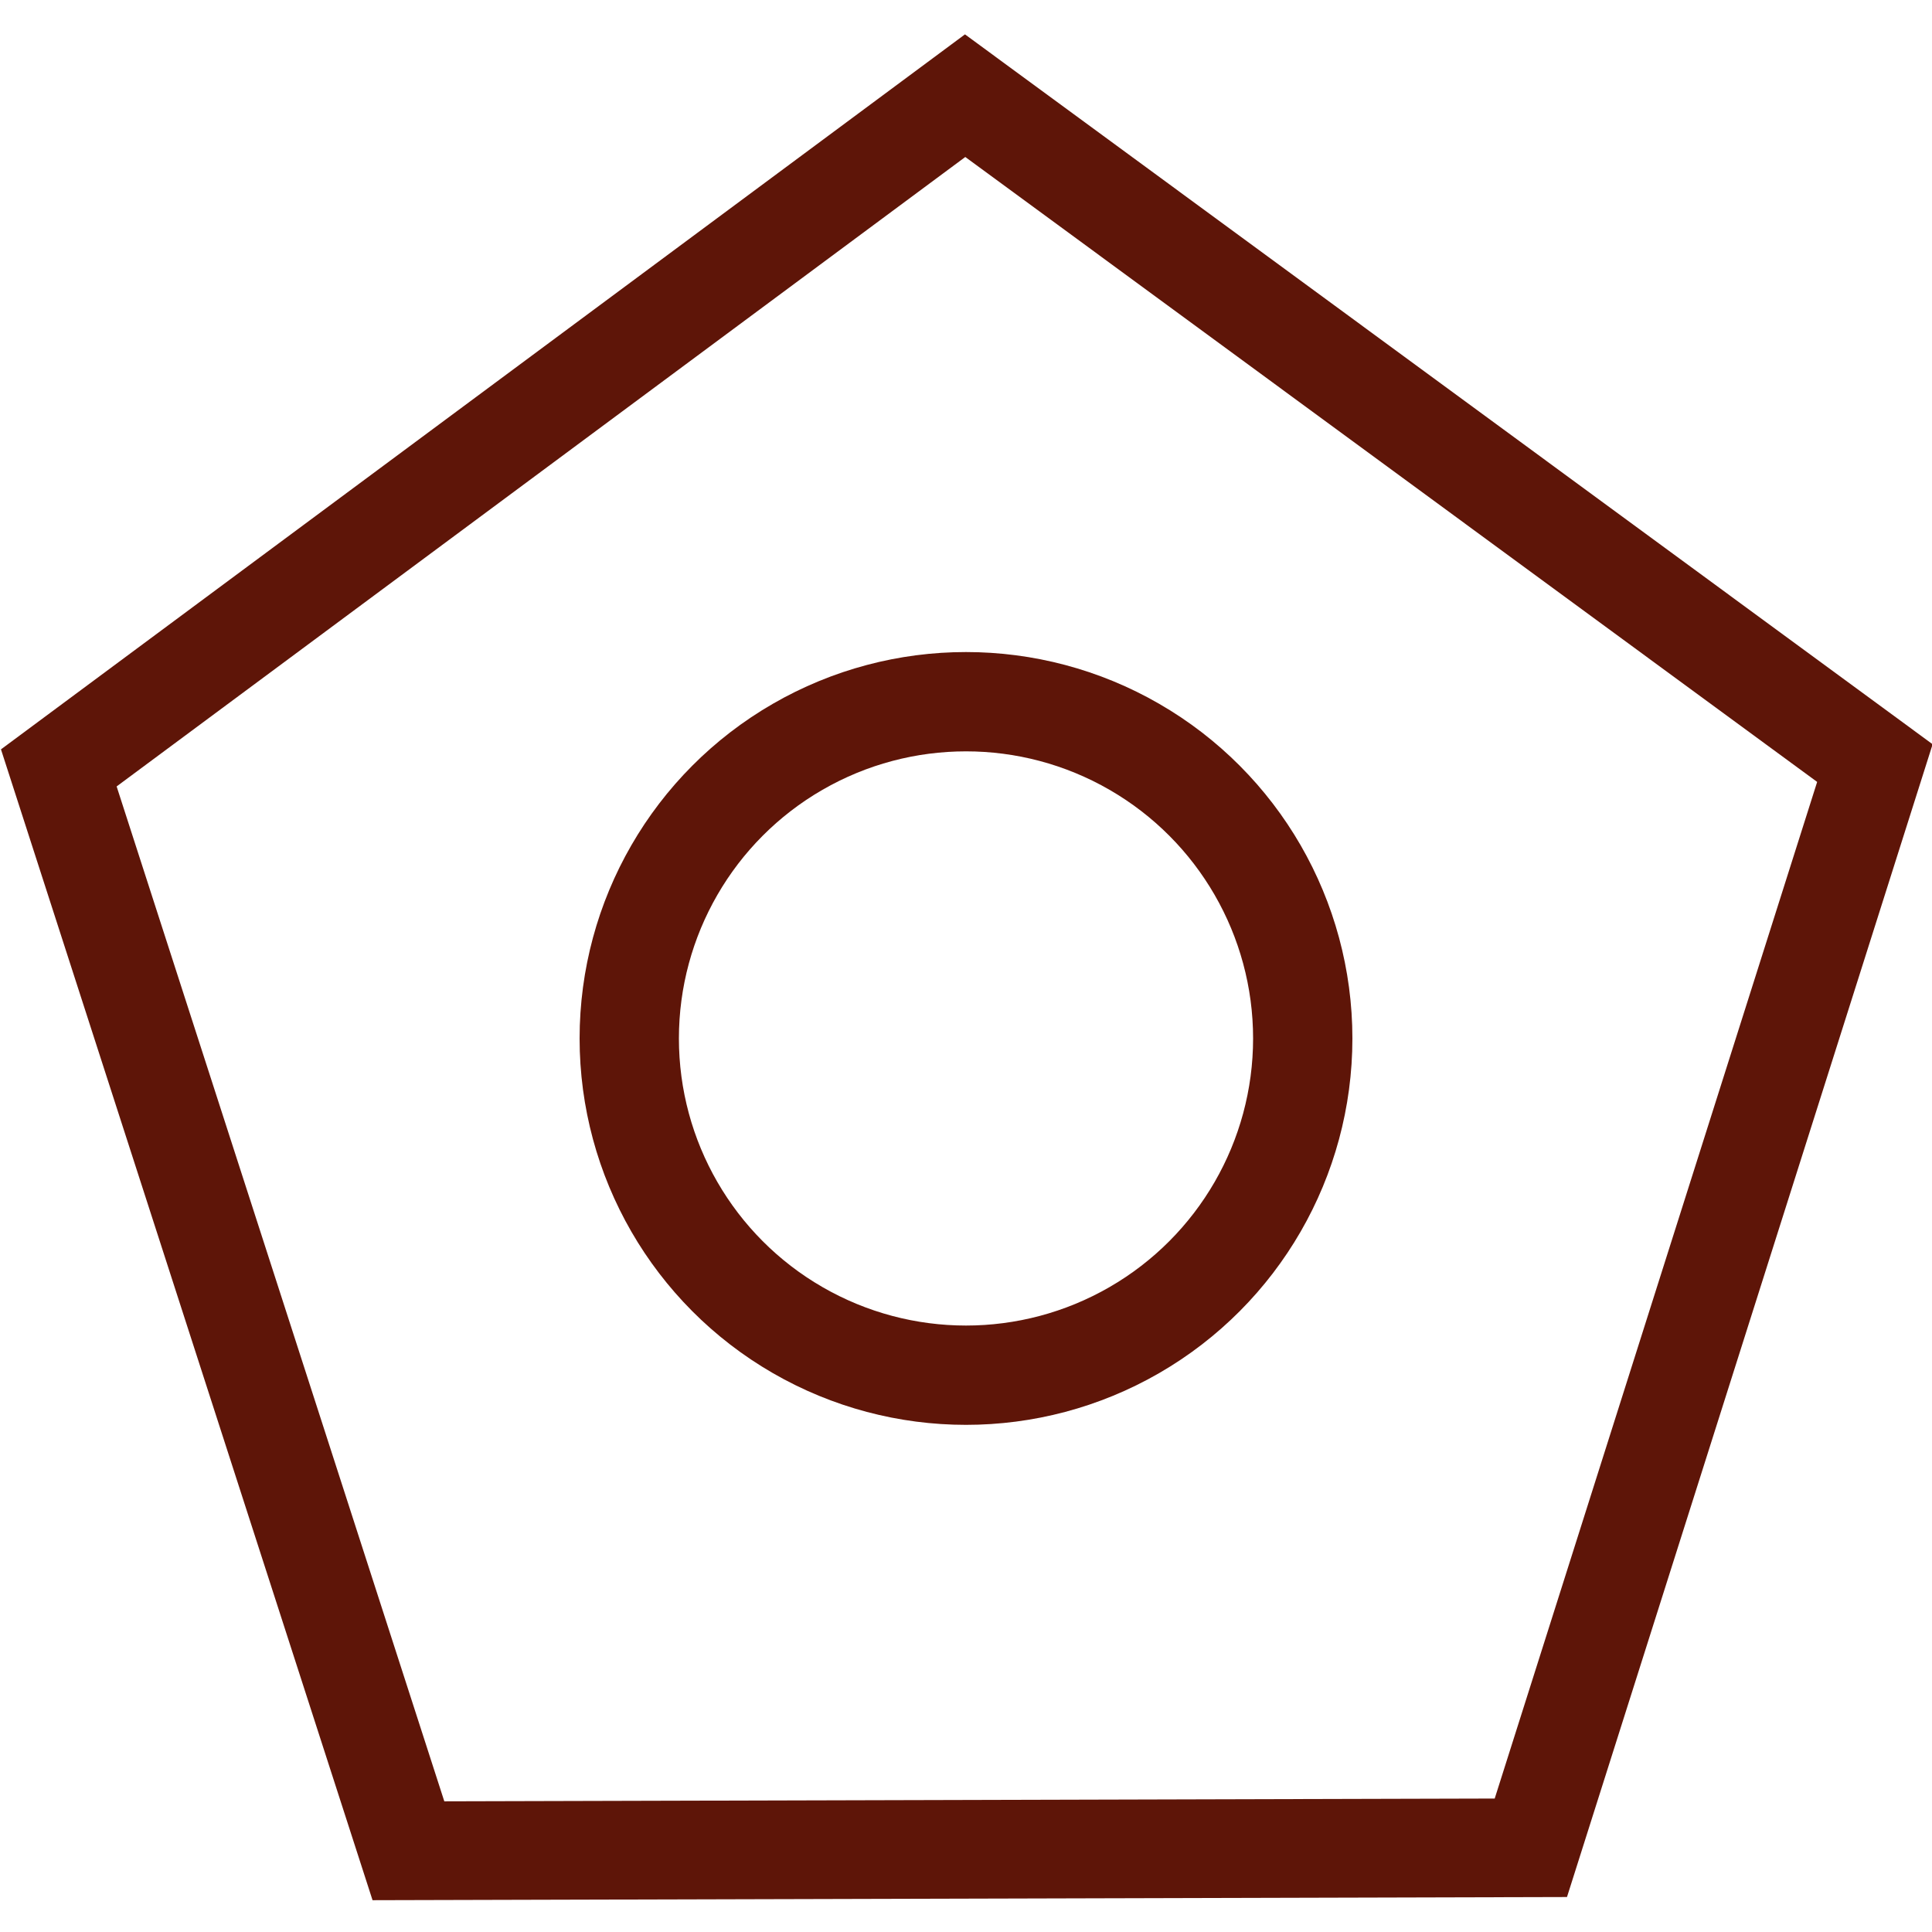 <?xml version="1.0" encoding="UTF-8" standalone="no"?>
<!-- Created with Inkscape (http://www.inkscape.org/) -->

<svg
   width="80mm"
   height="80mm"
   viewBox="0 0 80 80"
   version="1.1"
   id="svg5"
   inkscape:version="1.1.1 (3bf5ae0d25, 2021-09-20)"
   sodipodi:docname="logo.svg"
   xmlns:inkscape="http://www.inkscape.org/namespaces/inkscape"
   xmlns:sodipodi="http://sodipodi.sourceforge.net/DTD/sodipodi-0.dtd"
   xmlns="http://www.w3.org/2000/svg"
   xmlns:svg="http://www.w3.org/2000/svg">
  <sodipodi:namedview
     id="namedview7"
     pagecolor="#ffffff"
     bordercolor="#666666"
     borderopacity="1.0"
     inkscape:pageshadow="2"
     inkscape:pageopacity="0.0"
     inkscape:pagecheckerboard="0"
     inkscape:document-units="mm"
     showgrid="false"
     width="80mm"
     inkscape:zoom="2.5620932"
     inkscape:cx="241.20903"
     inkscape:cy="186.56621"
     inkscape:window-width="2496"
     inkscape:window-height="1558"
     inkscape:window-x="-11"
     inkscape:window-y="-11"
     inkscape:window-maximized="1"
     inkscape:current-layer="layer1" />
  <defs
     id="defs2" />
  <g
     inkscape:label="Layer 1"
     inkscape:groupmode="layer"
     id="layer1">
    <path
       id="path137"
       style="fill:none;fill-rule:evenodd;stroke:#5e1508;stroke-width:4.086;stroke-miterlimit:4;stroke-dasharray:none;stroke-opacity:1"
       inkscape:transform-center-x="0.031898002"
       inkscape:transform-center-y="-3.802125"
       d="M 39.964,3.962 77.635,31.598 63.389,76.513 16.912,76.636 2.435,31.797 Z" />
    <circle
       style="fill:none;stroke:#5e1508;stroke-width:4.112;stroke-miterlimit:4;stroke-dasharray:none;stroke-opacity:1"
       id="path1165"
       cx="40"
       cy="43"
       r="13.944" />
  </g>
</svg>
